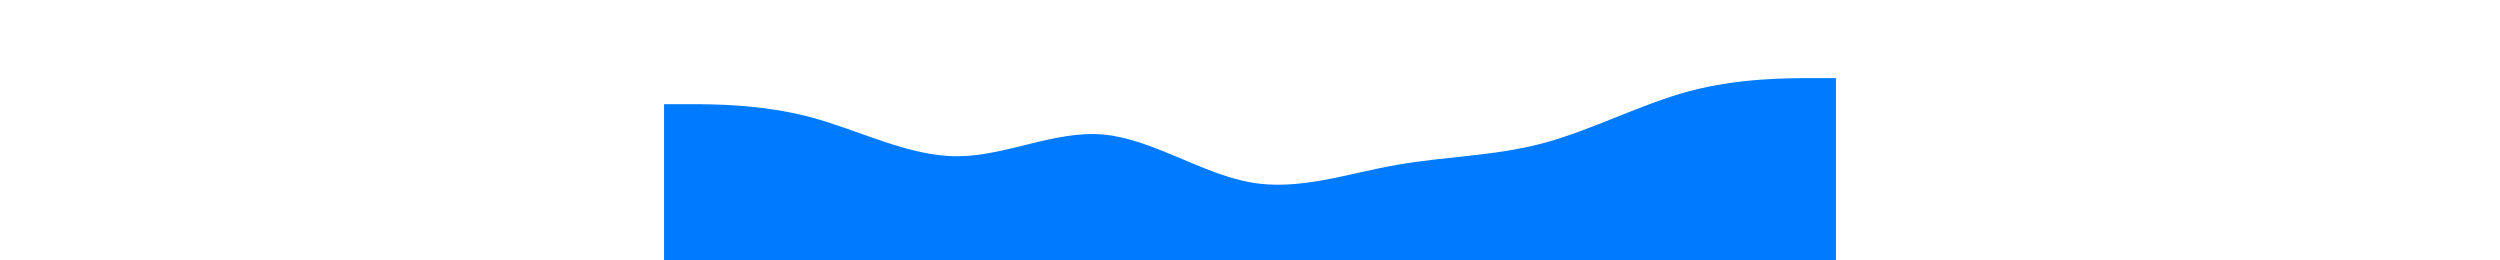 <svg width="100%" height="150" viewBox="0 0 1440 320" xmlns="http://www.w3.org/2000/svg">
    <path fill="#007bff" fill-opacity="1" d="M0,128L30,128C60,128,120,128,180,144C240,160,300,192,360,192C420,192,480,160,540,165.3C600,171,660,213,720,224C780,235,840,213,900,202.7C960,192,1020,192,1080,176C1140,160,1200,128,1260,112C1320,96,1380,96,1410,96L1440,96L1440,320L1410,320C1380,320,1320,320,1260,320C1200,320,1140,320,1080,320C1020,320,960,320,900,320C840,320,780,320,720,320C660,320,600,320,540,320C480,320,420,320,360,320C300,320,240,320,180,320C120,320,60,320,30,320L0,320Z"></path>
  </svg>
  